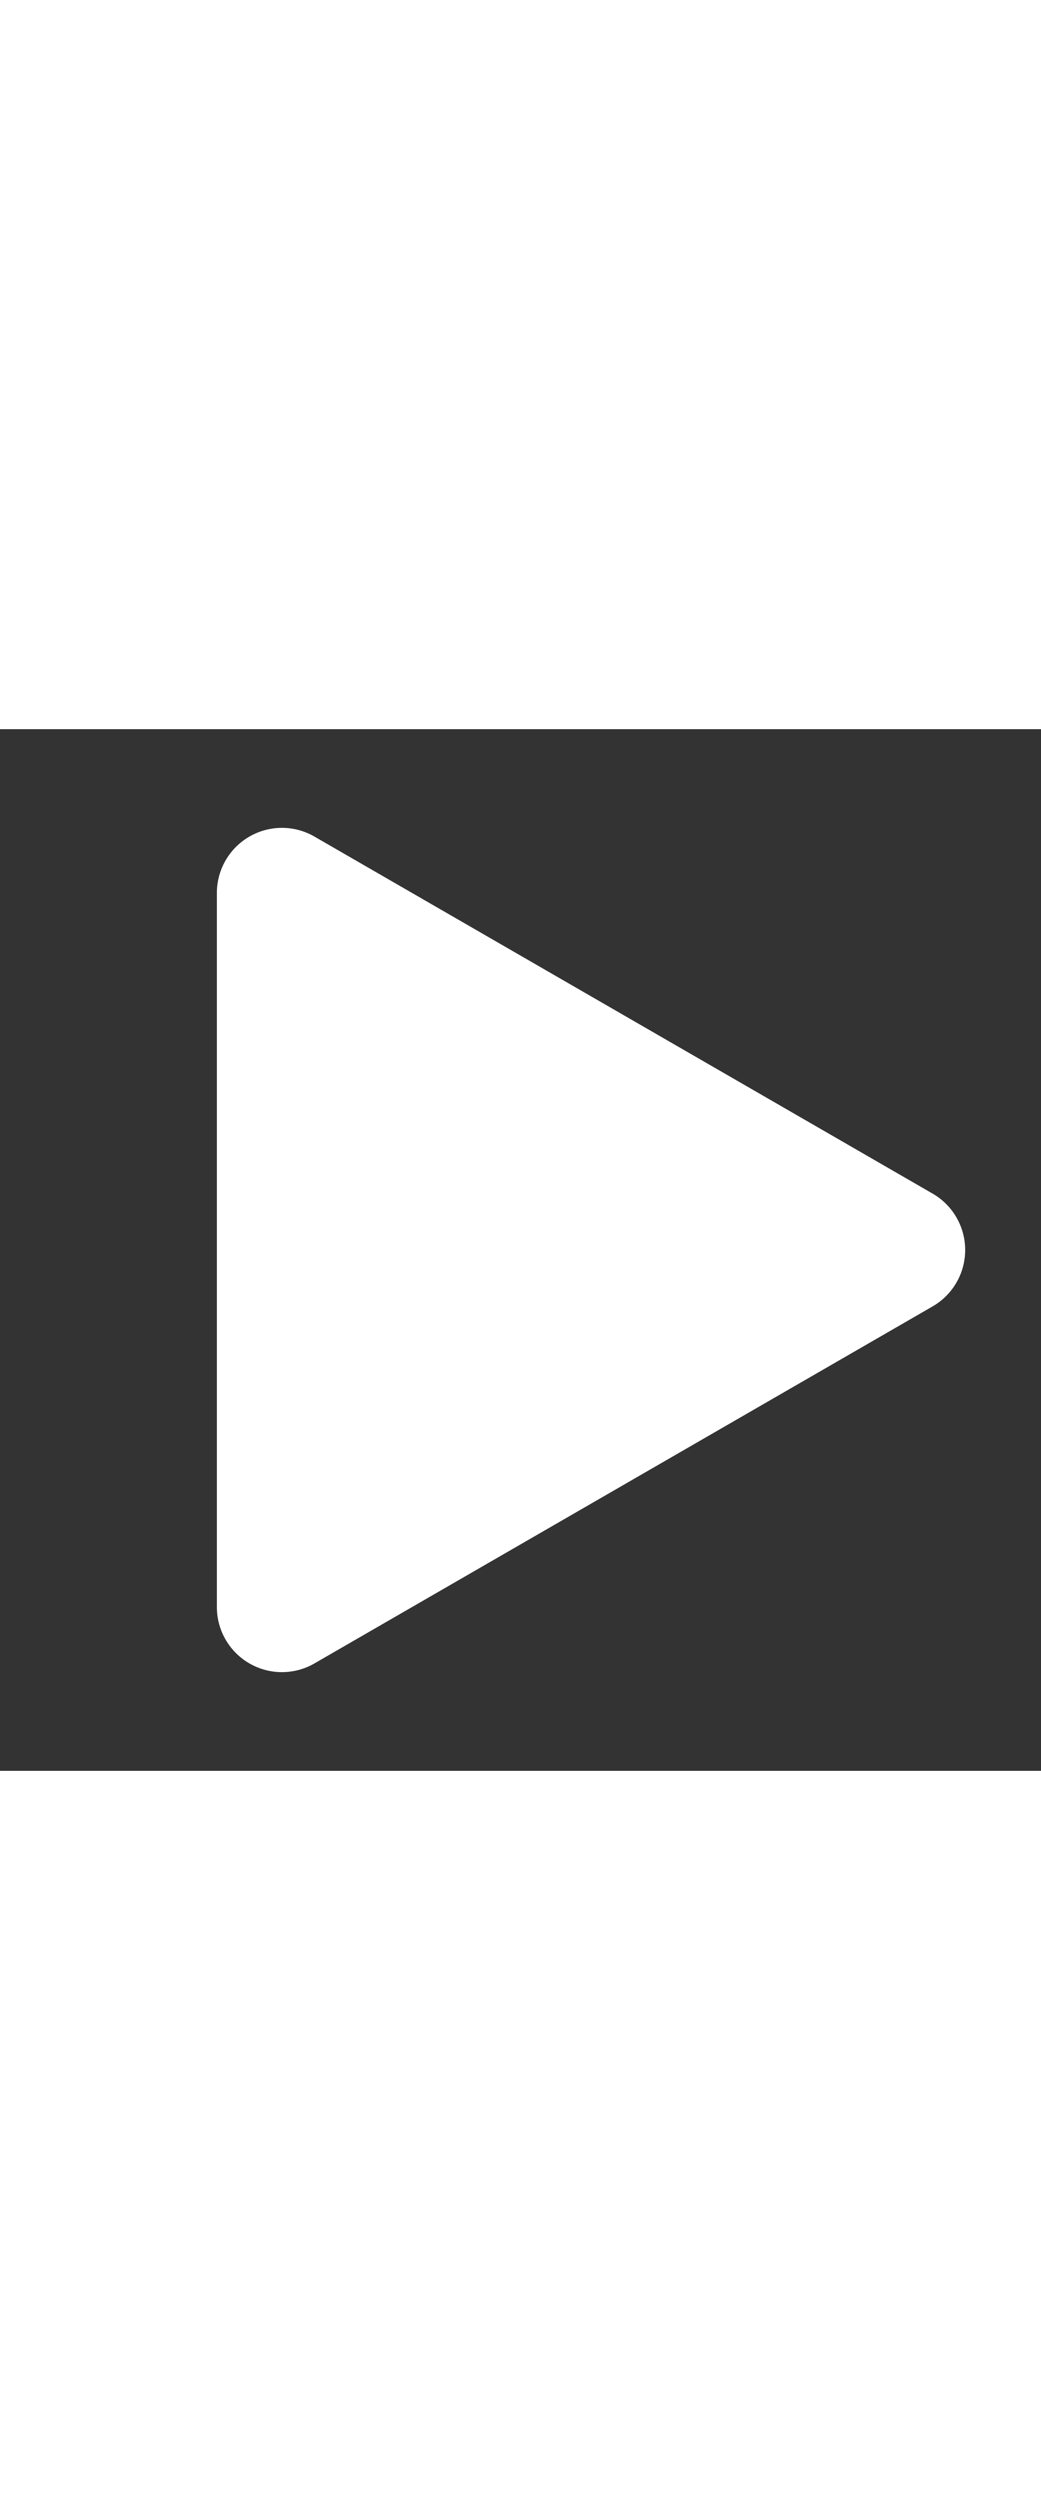 <svg xmlns="http://www.w3.org/2000/svg" width="20" fill="#fff" viewBox="0 0 48 48" id="Play_Fill-6957a00f"><rect x="0" y="0" width="48" height="48" fill="#333333" stroke="none"/><path d="M43 26.6a3 3 0 0 0 0-5.2L14.5 4.95a3 3 0 0 0-4.5 2.6v32.9a3 3 0 0 0 4.5 2.6L43 26.6Z"></path></svg>